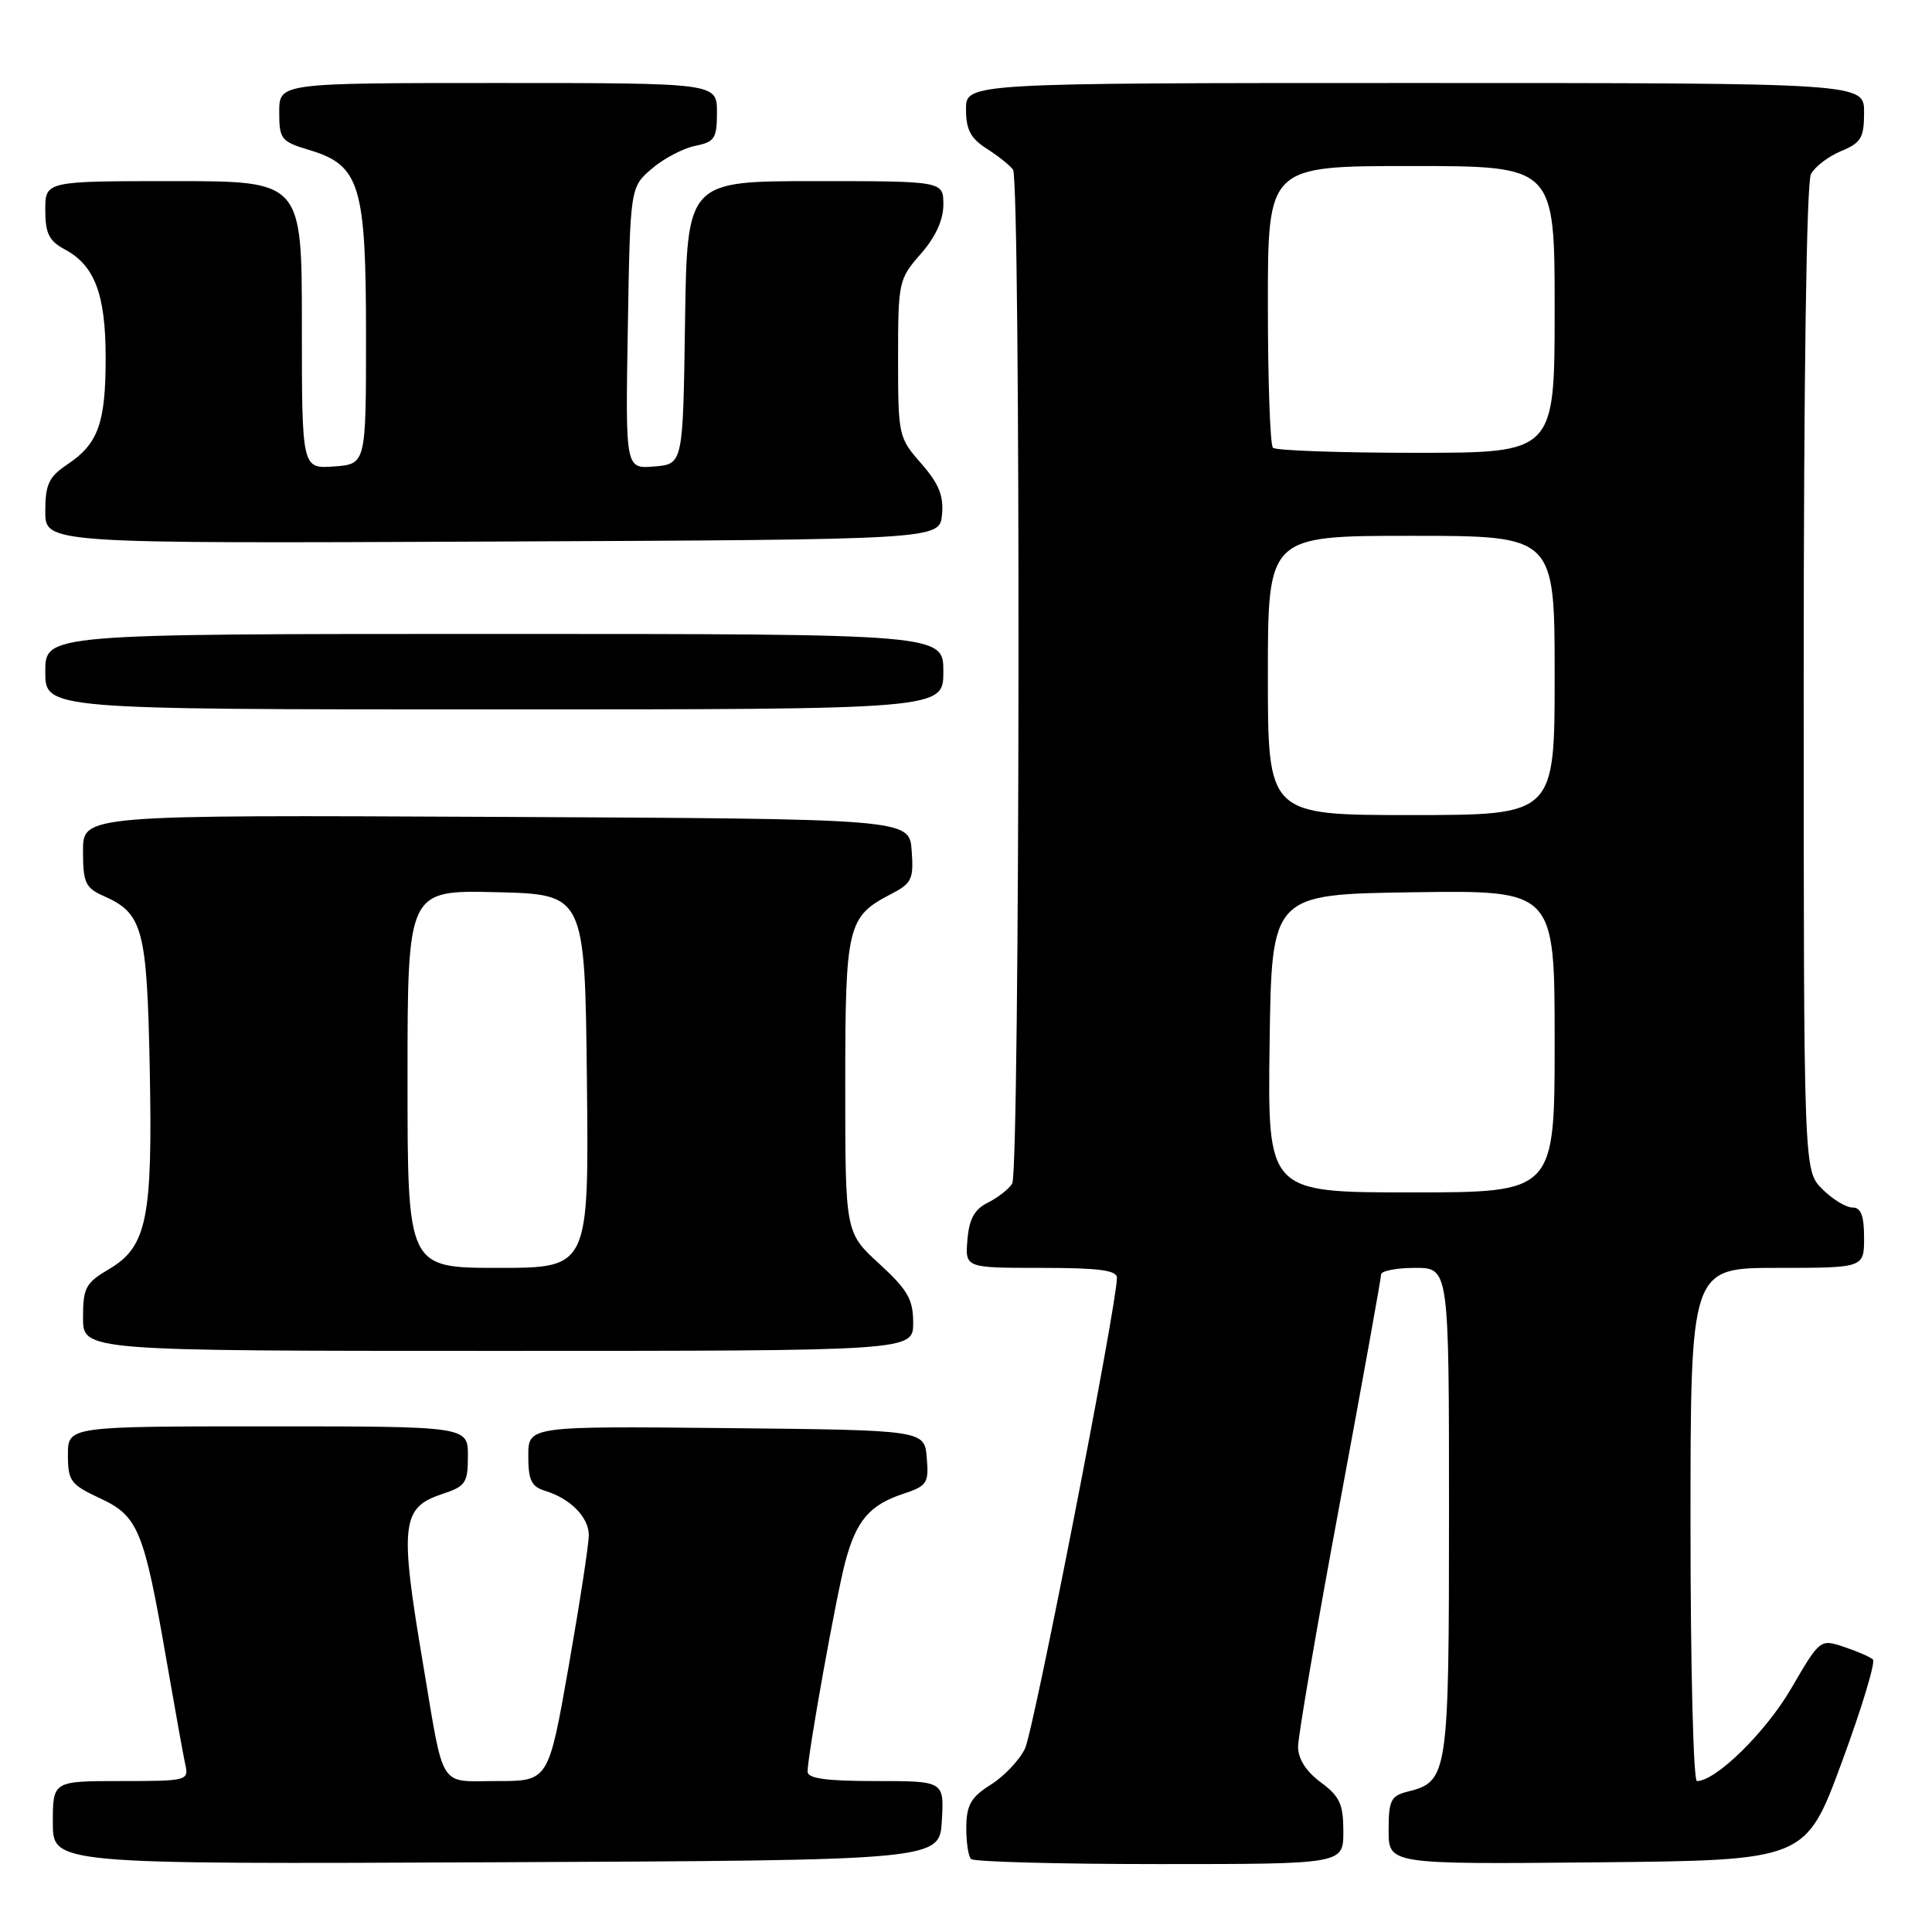 <?xml version="1.0" encoding="UTF-8" standalone="no"?>
<!DOCTYPE svg PUBLIC "-//W3C//DTD SVG 1.1//EN" "http://www.w3.org/Graphics/SVG/1.1/DTD/svg11.dtd" >
<svg xmlns="http://www.w3.org/2000/svg" xmlns:xlink="http://www.w3.org/1999/xlink" version="1.1" viewBox="0 0 256 256">
 <g >
 <path fill="currentColor"
d=" M 124.80 241.25 C 125.10 236.00 125.10 236.00 116.05 236.00 C 109.47 236.00 107.00 235.66 107.01 234.75 C 107.02 232.50 110.80 211.47 112.01 206.93 C 113.46 201.49 115.23 199.41 119.68 197.94 C 122.85 196.89 123.09 196.53 122.80 193.15 C 122.50 189.50 122.50 189.50 96.25 189.23 C 70.00 188.97 70.00 188.97 70.00 192.92 C 70.00 196.14 70.41 196.99 72.25 197.55 C 75.57 198.56 78.00 201.03 78.02 203.40 C 78.03 204.56 76.83 212.36 75.36 220.75 C 72.68 236.00 72.68 236.00 65.91 236.00 C 58.01 236.00 58.91 237.43 56.04 220.39 C 52.93 201.96 53.19 199.75 58.59 197.97 C 61.70 196.94 62.00 196.50 62.00 192.92 C 62.00 189.00 62.00 189.00 35.50 189.00 C 9.00 189.00 9.00 189.00 9.00 192.78 C 9.00 196.24 9.35 196.71 13.25 198.53 C 18.31 200.88 19.07 202.73 22.04 219.87 C 23.15 226.27 24.27 232.51 24.54 233.75 C 25.03 235.95 24.85 236.00 16.02 236.00 C 7.00 236.00 7.00 236.00 7.00 241.51 C 7.00 247.02 7.00 247.02 65.75 246.76 C 124.50 246.50 124.50 246.50 124.80 241.25 Z  M 178.00 242.69 C 178.00 239.06 177.53 238.03 175.00 236.16 C 173.07 234.73 172.00 233.06 172.00 231.45 C 172.00 230.09 174.47 215.65 177.50 199.37 C 180.53 183.08 183.00 169.37 183.00 168.88 C 183.00 168.40 185.03 168.00 187.50 168.00 C 192.00 168.00 192.00 168.00 192.00 200.28 C 192.00 235.26 191.88 236.06 186.52 237.40 C 184.29 237.96 184.00 238.56 184.00 242.53 C 184.00 247.03 184.00 247.03 211.63 246.77 C 239.26 246.50 239.26 246.50 244.05 233.50 C 246.69 226.35 248.54 220.22 248.17 219.89 C 247.80 219.55 246.08 218.80 244.33 218.22 C 241.18 217.17 241.16 217.18 237.33 223.75 C 233.96 229.53 227.37 236.00 224.85 236.00 C 224.38 236.00 224.00 220.70 224.00 202.00 C 224.00 168.00 224.00 168.00 235.50 168.00 C 247.00 168.00 247.00 168.00 247.00 164.00 C 247.00 161.06 246.59 160.00 245.45 160.00 C 244.60 160.00 242.80 158.90 241.45 157.55 C 239.00 155.09 239.00 155.09 239.00 89.98 C 239.00 50.21 239.37 24.17 239.96 23.07 C 240.49 22.08 242.29 20.71 243.96 20.02 C 246.61 18.92 247.00 18.26 247.00 14.88 C 247.00 11.00 247.00 11.00 187.50 11.00 C 128.00 11.00 128.00 11.00 128.00 14.48 C 128.00 17.18 128.61 18.34 130.75 19.70 C 132.26 20.67 133.83 21.91 134.23 22.48 C 135.27 23.92 135.16 155.21 134.12 156.84 C 133.65 157.58 132.20 158.71 130.89 159.36 C 129.12 160.24 128.42 161.52 128.19 164.27 C 127.88 168.00 127.88 168.00 137.94 168.00 C 145.60 168.00 148.00 168.31 148.00 169.32 C 148.00 172.84 136.98 229.27 135.82 231.69 C 135.09 233.22 133.05 235.37 131.28 236.48 C 128.67 238.13 128.07 239.16 128.04 242.08 C 128.02 244.05 128.30 245.97 128.67 246.33 C 129.03 246.70 140.28 247.00 153.67 247.00 C 178.00 247.00 178.00 247.00 178.00 242.69 Z  M 121.00 175.29 C 121.00 172.17 120.28 170.92 116.50 167.45 C 112.00 163.32 112.00 163.32 112.00 143.88 C 112.00 122.57 112.27 121.47 118.12 118.44 C 120.82 117.04 121.08 116.48 120.80 112.70 C 120.50 108.50 120.50 108.50 65.75 108.24 C 11.00 107.98 11.00 107.98 11.00 112.75 C 11.00 116.98 11.31 117.65 13.75 118.73 C 18.93 121.03 19.47 123.05 19.84 141.48 C 20.24 161.48 19.48 165.19 14.44 168.17 C 11.35 169.99 11.00 170.64 11.00 174.60 C 11.00 179.00 11.00 179.00 66.00 179.00 C 121.00 179.00 121.00 179.00 121.00 175.29 Z  M 125.00 89.00 C 125.00 84.00 125.00 84.00 65.50 84.00 C 6.00 84.00 6.00 84.00 6.00 89.00 C 6.00 94.00 6.00 94.00 65.50 94.00 C 125.00 94.00 125.00 94.00 125.00 89.00 Z  M 124.82 68.21 C 125.06 65.69 124.41 64.10 122.07 61.42 C 119.06 58.00 119.00 57.71 119.00 47.50 C 119.00 37.34 119.08 36.98 122.00 33.65 C 123.96 31.42 125.00 29.16 125.00 27.12 C 125.00 24.00 125.00 24.00 108.02 24.00 C 91.04 24.00 91.04 24.00 90.77 42.75 C 90.50 61.50 90.50 61.50 86.69 61.81 C 82.87 62.13 82.87 62.13 83.19 43.48 C 83.50 24.82 83.50 24.82 86.36 22.36 C 87.93 21.01 90.52 19.65 92.11 19.33 C 94.70 18.81 95.00 18.35 95.00 14.88 C 95.00 11.00 95.00 11.00 66.00 11.00 C 37.00 11.00 37.00 11.00 37.00 14.84 C 37.00 18.46 37.24 18.75 40.99 19.88 C 47.70 21.89 48.50 24.53 48.50 44.50 C 48.50 61.50 48.50 61.50 44.25 61.81 C 40.00 62.11 40.00 62.11 40.00 43.06 C 40.00 24.00 40.00 24.00 23.00 24.00 C 6.00 24.00 6.00 24.00 6.00 27.83 C 6.00 30.93 6.50 31.93 8.59 33.05 C 12.55 35.17 14.00 39.01 14.00 47.40 C 14.00 56.06 13.02 58.80 8.94 61.53 C 6.46 63.19 6.01 64.16 6.00 67.76 C 6.00 72.02 6.00 72.02 65.25 71.76 C 124.50 71.50 124.50 71.50 124.82 68.21 Z  M 168.23 138.25 C 168.50 118.50 168.50 118.50 187.25 118.23 C 206.00 117.96 206.00 117.96 206.00 137.98 C 206.00 158.00 206.00 158.00 186.98 158.00 C 167.96 158.00 167.96 158.00 168.23 138.25 Z  M 168.00 89.50 C 168.00 71.00 168.00 71.00 187.00 71.00 C 206.00 71.00 206.00 71.00 206.00 89.50 C 206.00 108.00 206.00 108.00 187.00 108.00 C 168.00 108.00 168.00 108.00 168.00 89.50 Z  M 168.67 59.33 C 168.30 58.97 168.00 50.42 168.00 40.33 C 168.00 22.00 168.00 22.00 187.00 22.00 C 206.00 22.00 206.00 22.00 206.00 41.00 C 206.00 60.00 206.00 60.00 187.67 60.00 C 177.58 60.00 169.03 59.70 168.67 59.33 Z  M 54.00 142.97 C 54.00 117.94 54.00 117.94 65.75 118.22 C 77.50 118.50 77.50 118.50 77.77 143.25 C 78.03 168.00 78.03 168.00 66.02 168.00 C 54.00 168.00 54.00 168.00 54.00 142.97 Z "/>
</g>
</svg>
